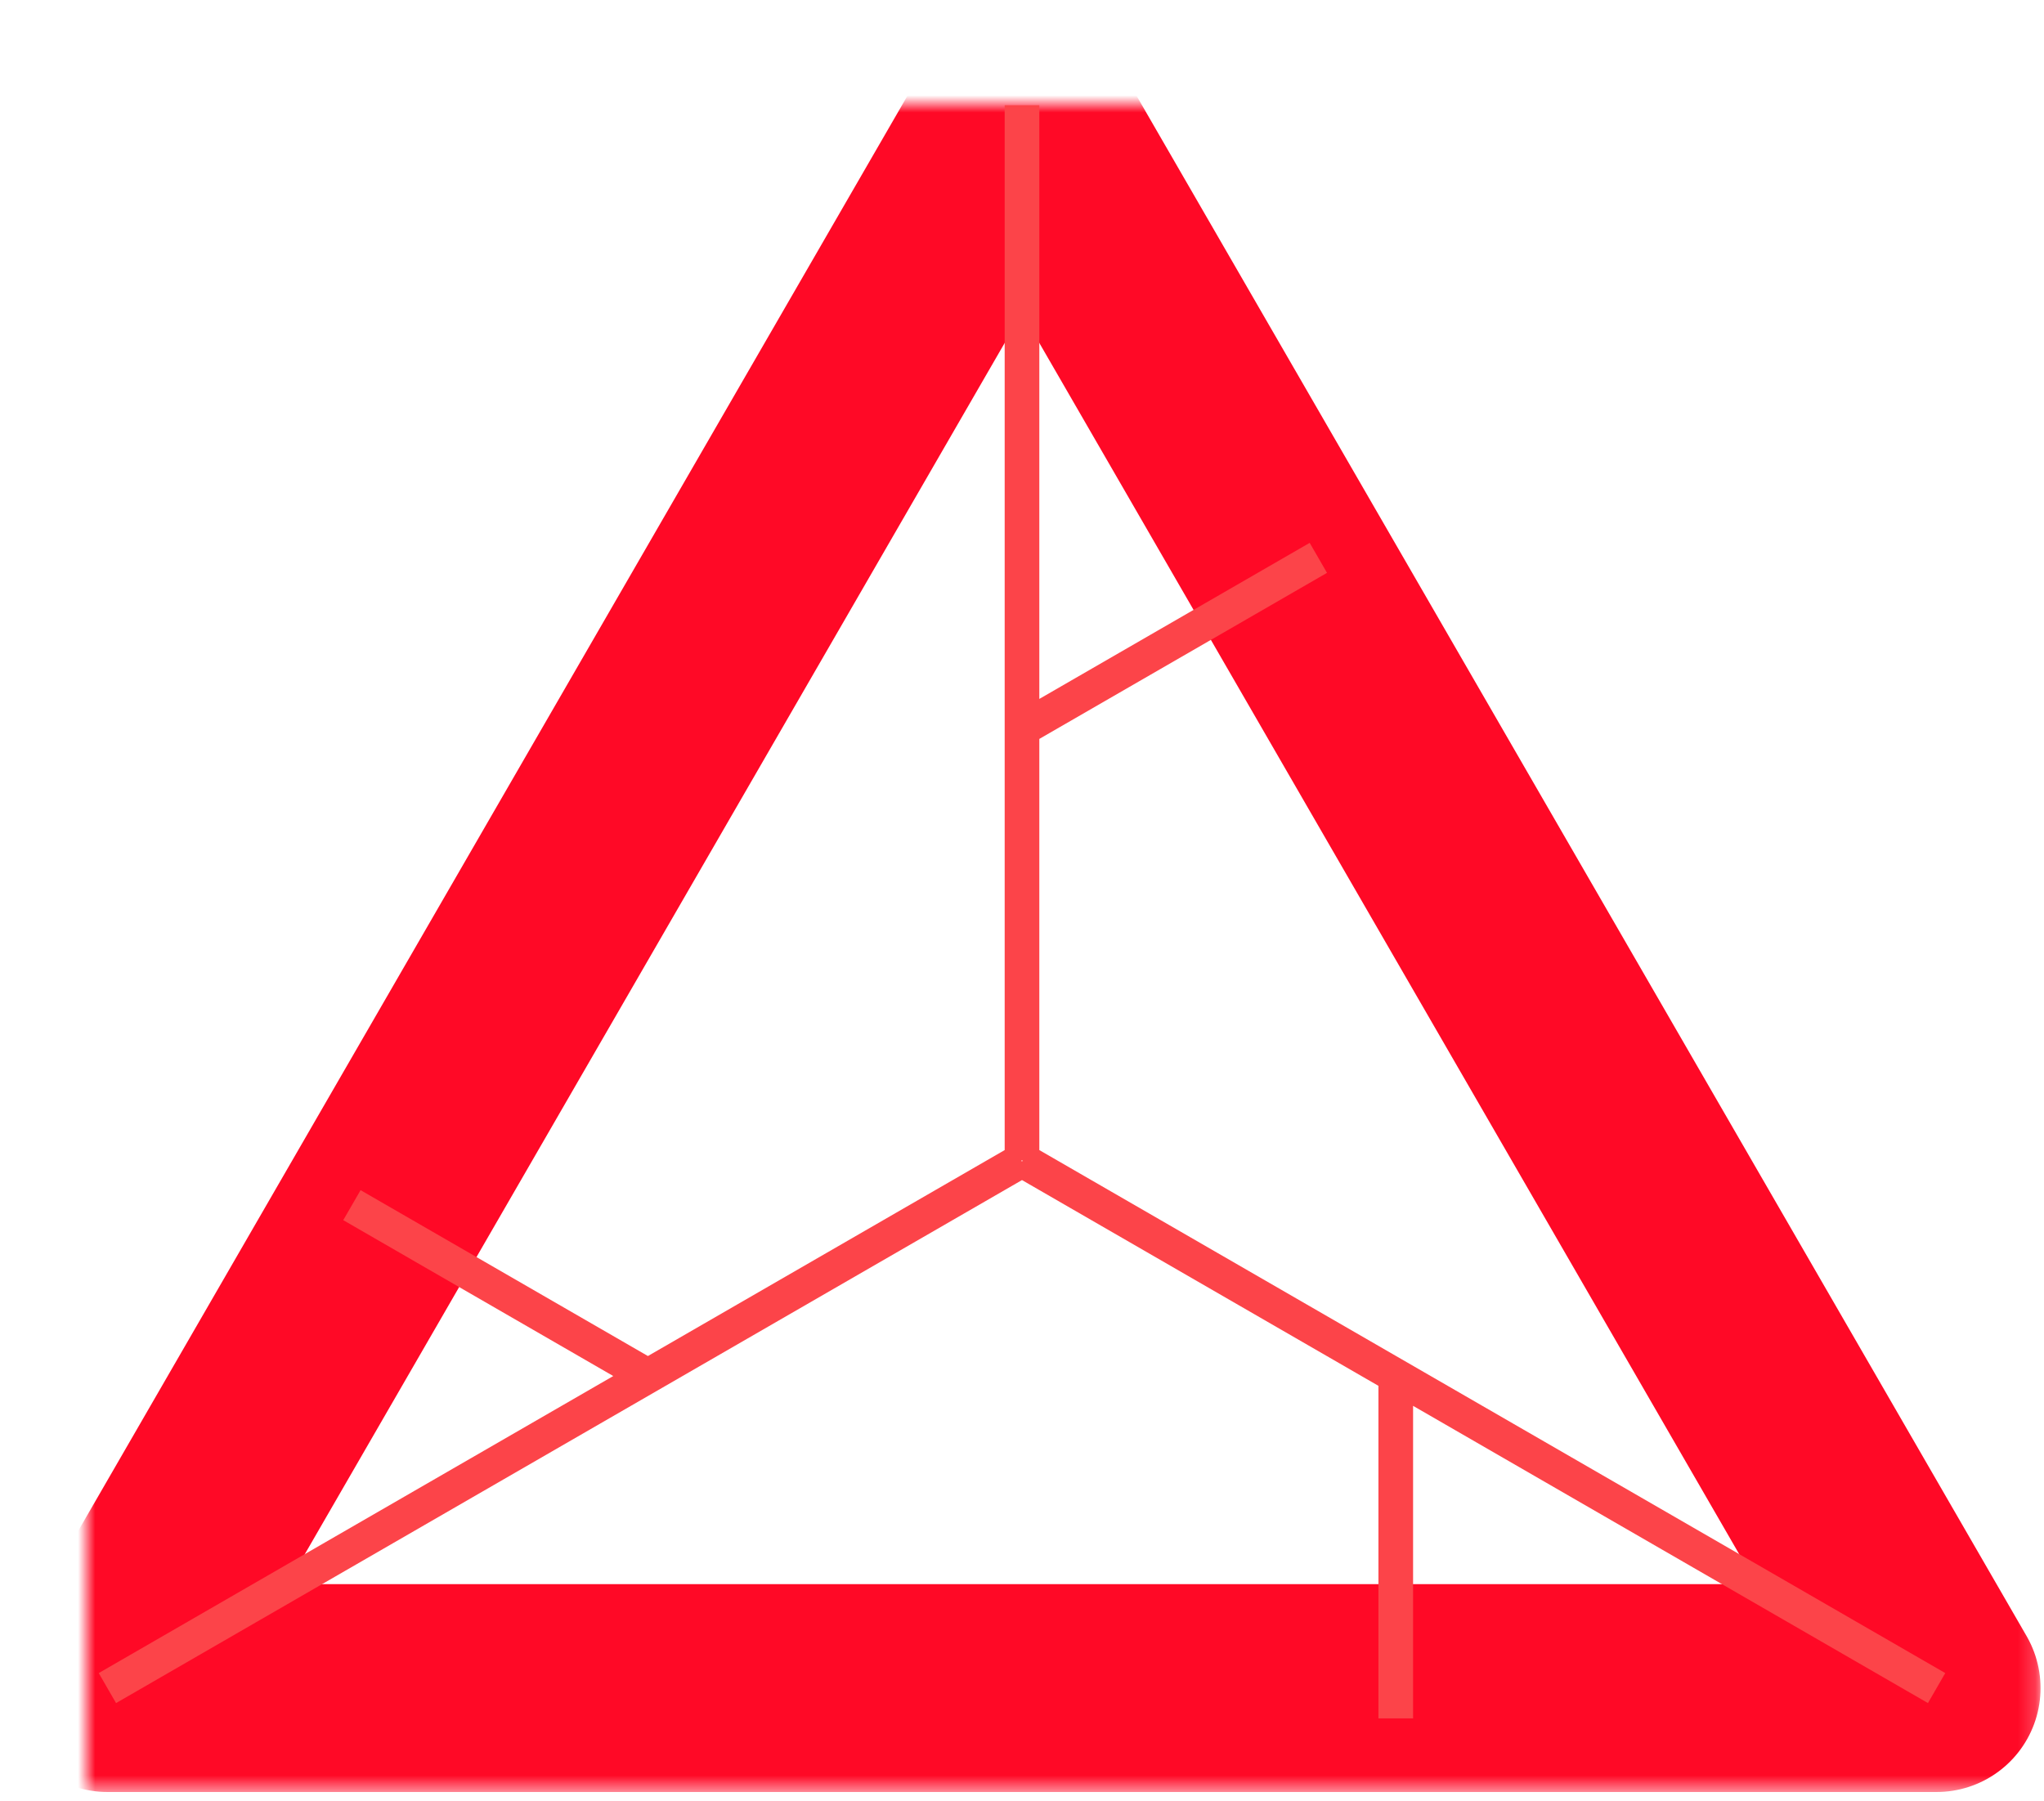 <?xml version="1.0" encoding="UTF-8" standalone="no"?><svg xmlns="http://www.w3.org/2000/svg" width="118" height="104" viewBox="0 0 118 104" xmlns:xlink="http://www.w3.org/1999/xlink"><defs><path id="a" d="M54 .077L1.2 91.462h105.6z"/><mask id="b" width="117.6" height="103.385" x="-6" y="-6"><path fill="#fff" d="M-4.8-5.923h117.6V97.462H-4.8z"/><use xlink:href="#a"/></mask></defs><g fill="none" fill-rule="evenodd" transform="translate(5 6)"><use stroke="#FF0926" stroke-width="12" mask="url(#b)" stroke-linejoin="round" xlink:href="#a"/><path fill="#fc4449" d="M30.404 73.446L.7 90.596l1 1.732L54 62.132l20.577 11.88v19.2h2V75.167l29.723 17.16 1-1.731L55 60.4V36.662l16.608-9.588-1-1.732L55 34.353V.077h-2V60.4L32.404 72.291l-16.588-9.577-1 1.732 15.588 9zM53.96 61h.078l-.039.068-.04-.068z"/></g></svg>

